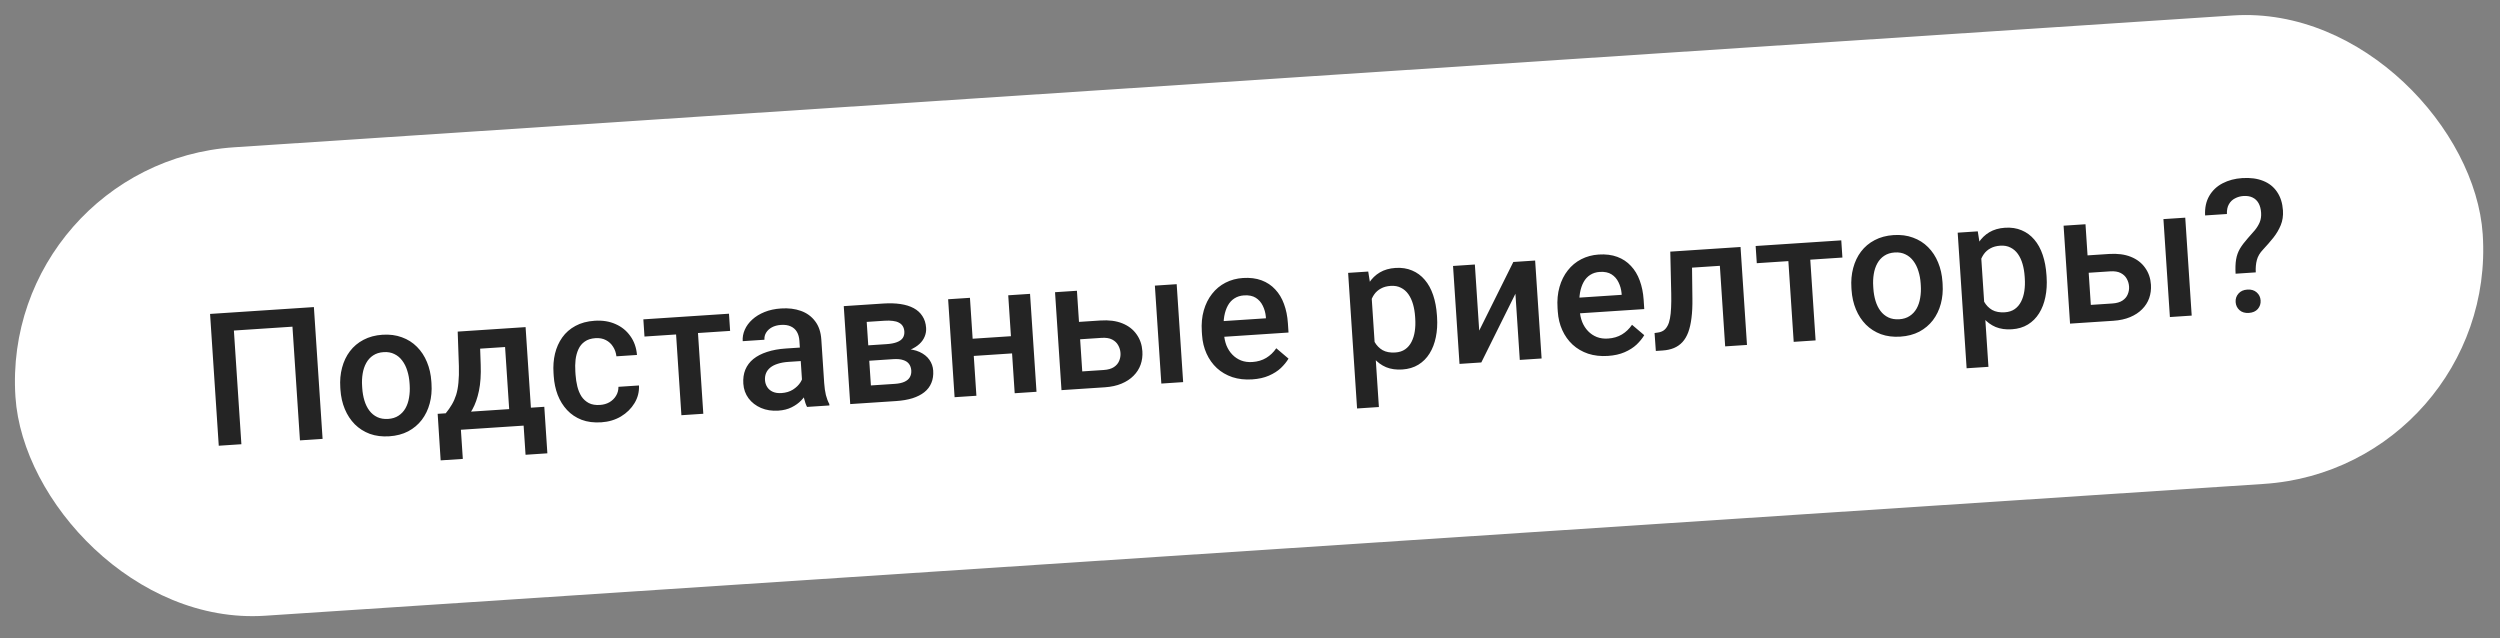 <svg width="282" height="72" viewBox="0 0 282 72" fill="none" xmlns="http://www.w3.org/2000/svg">
    <rect x="0" y="0" width="282" height="72" fill="#808080" stroke="none"/>
    <rect y="18.355" width="278.913" height="52.956" rx="26.478" transform="rotate(-3.773 0 18.355)" fill="white"/>
    <path d="M35.407 34.639L36.388 49.505L33.835 49.674L32.989 36.849L26.383 37.285L27.229 50.109L24.676 50.278L23.696 35.411L35.407 34.639ZM38.4 43.948L38.385 43.713C38.332 42.917 38.399 42.17 38.586 41.474C38.772 40.772 39.066 40.154 39.469 39.622C39.877 39.082 40.389 38.652 41.004 38.331C41.625 38.003 42.337 37.812 43.14 37.759C43.95 37.706 44.681 37.801 45.333 38.045C45.991 38.282 46.559 38.641 47.035 39.123C47.51 39.597 47.887 40.17 48.163 40.843C48.44 41.508 48.604 42.239 48.657 43.035L48.672 43.27C48.725 44.067 48.658 44.813 48.471 45.509C48.285 46.205 47.987 46.823 47.578 47.362C47.169 47.895 46.657 48.326 46.043 48.653C45.428 48.974 44.719 49.161 43.916 49.214C43.106 49.267 42.372 49.176 41.714 48.939C41.062 48.695 40.498 48.335 40.022 47.861C39.546 47.379 39.17 46.806 38.894 46.141C38.617 45.475 38.453 44.744 38.4 43.948ZM40.846 43.551L40.861 43.785C40.894 44.282 40.976 44.749 41.107 45.184C41.239 45.62 41.424 45.998 41.664 46.317C41.904 46.636 42.2 46.88 42.553 47.048C42.906 47.216 43.317 47.285 43.787 47.254C44.243 47.224 44.632 47.102 44.953 46.89C45.28 46.676 45.542 46.396 45.738 46.048C45.934 45.7 46.068 45.302 46.141 44.852C46.221 44.403 46.244 43.93 46.212 43.433L46.196 43.198C46.164 42.708 46.079 42.248 45.941 41.82C45.81 41.384 45.621 41.004 45.373 40.678C45.133 40.352 44.837 40.105 44.484 39.937C44.137 39.761 43.732 39.689 43.27 39.72C42.807 39.75 42.412 39.875 42.084 40.095C41.763 40.308 41.505 40.591 41.31 40.946C41.114 41.301 40.98 41.703 40.907 42.152C40.834 42.594 40.813 43.061 40.846 43.551ZM51.628 37.404L54.089 37.242L54.223 41.14C54.264 42.273 54.198 43.251 54.027 44.076C53.856 44.901 53.608 45.604 53.284 46.186C52.96 46.761 52.581 47.241 52.149 47.625C51.723 48.009 51.268 48.319 50.785 48.556L50.06 48.604L49.932 46.664L50.278 46.62C50.55 46.288 50.781 45.958 50.971 45.631C51.168 45.297 51.329 44.934 51.453 44.543C51.577 44.145 51.663 43.685 51.711 43.162C51.765 42.639 51.782 42.019 51.763 41.303L51.628 37.404ZM52.282 37.361L59.286 36.899L60.015 47.947L57.564 48.109L56.973 39.144L52.419 39.444L52.282 37.361ZM49.369 46.68L61.397 45.887L61.743 51.135L59.282 51.298L59.065 48.01L51.989 48.476L52.206 51.764L49.705 51.929L49.369 46.68ZM67.68 45.678C68.081 45.651 68.437 45.549 68.746 45.372C69.062 45.187 69.309 44.945 69.488 44.646C69.673 44.346 69.764 44.009 69.76 43.633L72.078 43.48C72.111 44.196 71.943 44.86 71.573 45.472C71.203 46.085 70.693 46.587 70.042 46.978C69.39 47.363 68.656 47.582 67.839 47.636C66.995 47.692 66.251 47.597 65.606 47.353C64.96 47.101 64.413 46.734 63.964 46.251C63.515 45.768 63.163 45.2 62.908 44.547C62.66 43.893 62.511 43.185 62.46 42.423L62.437 42.065C62.387 41.303 62.441 40.581 62.602 39.901C62.768 39.213 63.042 38.6 63.424 38.062C63.806 37.524 64.3 37.092 64.907 36.764C65.514 36.431 66.236 36.236 67.074 36.181C67.959 36.122 68.746 36.248 69.437 36.558C70.127 36.861 70.683 37.313 71.105 37.914C71.534 38.508 71.783 39.217 71.851 40.039L69.533 40.192C69.485 39.785 69.359 39.424 69.154 39.11C68.955 38.788 68.685 38.539 68.346 38.363C68.013 38.187 67.622 38.114 67.172 38.143C66.675 38.176 66.27 38.305 65.957 38.531C65.643 38.75 65.406 39.039 65.245 39.398C65.084 39.751 64.976 40.144 64.923 40.578C64.876 41.005 64.868 41.447 64.898 41.903L64.921 42.26C64.951 42.716 65.018 43.156 65.121 43.58C65.224 44.004 65.379 44.38 65.585 44.708C65.798 45.029 66.074 45.281 66.414 45.464C66.754 45.64 67.176 45.711 67.68 45.678ZM78.605 35.625L79.333 46.673L76.862 46.836L76.134 35.788L78.605 35.625ZM82.229 35.386L82.357 37.326L72.698 37.963L72.57 36.023L82.229 35.386ZM90.521 43.71L90.173 38.441C90.147 38.047 90.053 37.711 89.891 37.434C89.73 37.158 89.497 36.951 89.194 36.814C88.898 36.676 88.532 36.622 88.096 36.65C87.695 36.677 87.352 36.768 87.068 36.923C86.785 37.079 86.569 37.278 86.421 37.52C86.273 37.762 86.208 38.029 86.228 38.322L83.777 38.484C83.748 38.048 83.826 37.619 84.01 37.197C84.194 36.774 84.476 36.39 84.857 36.044C85.237 35.697 85.701 35.414 86.247 35.193C86.793 34.972 87.413 34.839 88.107 34.794C88.938 34.739 89.682 34.83 90.34 35.067C91.005 35.303 91.54 35.692 91.945 36.233C92.356 36.766 92.59 37.455 92.645 38.299L92.969 43.21C93.003 43.714 93.067 44.164 93.161 44.561C93.262 44.951 93.39 45.288 93.546 45.572L93.556 45.735L91.034 45.901C90.901 45.644 90.787 45.313 90.692 44.909C90.603 44.498 90.546 44.098 90.521 43.71ZM90.581 39.184L90.702 40.704L88.935 40.82C88.479 40.85 88.081 40.921 87.739 41.032C87.398 41.137 87.116 41.278 86.896 41.457C86.675 41.636 86.514 41.845 86.414 42.084C86.314 42.323 86.273 42.589 86.292 42.881C86.312 43.174 86.397 43.438 86.55 43.674C86.702 43.904 86.911 44.078 87.179 44.197C87.453 44.316 87.778 44.363 88.152 44.338C88.656 44.305 89.088 44.174 89.449 43.945C89.816 43.709 90.099 43.434 90.297 43.12C90.495 42.799 90.591 42.502 90.587 42.229L91.456 43.269C91.392 43.553 91.272 43.862 91.096 44.195C90.92 44.528 90.681 44.851 90.381 45.165C90.087 45.472 89.724 45.731 89.294 45.944C88.87 46.157 88.373 46.282 87.801 46.32C87.079 46.367 86.427 46.267 85.843 46.018C85.259 45.763 84.79 45.401 84.438 44.931C84.085 44.456 83.888 43.905 83.847 43.278C83.808 42.693 83.883 42.169 84.071 41.705C84.266 41.234 84.568 40.831 84.976 40.497C85.392 40.162 85.907 39.895 86.523 39.697C87.139 39.493 87.848 39.364 88.651 39.311L90.581 39.184ZM100.77 40.511L97.237 40.744L97.102 39.01L100.002 38.819C100.478 38.787 100.867 38.714 101.167 38.598C101.473 38.482 101.695 38.324 101.833 38.124C101.969 37.916 102.029 37.673 102.01 37.394C101.995 37.163 101.937 36.965 101.838 36.8C101.737 36.629 101.592 36.495 101.401 36.398C101.216 36.294 100.986 36.228 100.711 36.198C100.442 36.161 100.13 36.154 99.776 36.178L97.765 36.31L98.365 45.418L95.905 45.58L95.176 34.532L99.648 34.237C100.356 34.191 100.997 34.21 101.57 34.295C102.15 34.38 102.649 34.535 103.067 34.761C103.485 34.986 103.813 35.286 104.049 35.66C104.292 36.027 104.431 36.469 104.465 36.986C104.487 37.326 104.434 37.651 104.304 37.961C104.18 38.27 103.983 38.549 103.713 38.8C103.442 39.05 103.104 39.264 102.699 39.441C102.293 39.611 101.822 39.731 101.287 39.8L100.77 40.511ZM101.082 45.239L96.834 45.519L97.686 43.514L100.954 43.299C101.389 43.27 101.746 43.192 102.025 43.064C102.304 42.936 102.505 42.766 102.627 42.553C102.756 42.332 102.811 42.079 102.792 41.793C102.773 41.5 102.688 41.253 102.538 41.051C102.388 40.849 102.167 40.703 101.874 40.613C101.587 40.516 101.219 40.482 100.77 40.511L97.962 40.697L97.868 38.959L101.207 38.739L101.956 39.367C102.66 39.368 103.252 39.479 103.731 39.701C104.211 39.922 104.579 40.216 104.835 40.582C105.092 40.947 105.235 41.355 105.265 41.804C105.299 42.322 105.23 42.784 105.059 43.192C104.894 43.599 104.63 43.949 104.266 44.239C103.909 44.522 103.463 44.75 102.927 44.922C102.391 45.087 101.776 45.193 101.082 45.239ZM114.717 37.879L114.845 39.819L109.127 40.196L108.999 38.256L114.717 37.879ZM109.41 33.594L110.138 44.642L107.678 44.804L106.949 33.756L109.41 33.594ZM116.189 33.147L116.918 44.194L114.457 44.357L113.729 33.309L116.189 33.147ZM120.873 36.365L124.13 36.151C125.083 36.088 125.904 36.194 126.592 36.47C127.28 36.746 127.816 37.158 128.201 37.707C128.593 38.249 128.812 38.884 128.86 39.612C128.896 40.15 128.83 40.657 128.663 41.133C128.496 41.602 128.229 42.02 127.864 42.385C127.505 42.751 127.053 43.047 126.507 43.275C125.968 43.502 125.342 43.639 124.627 43.686L119.736 44.008L119.008 32.961L121.478 32.798L122.078 41.895L124.498 41.736C124.988 41.703 125.374 41.593 125.656 41.403C125.937 41.214 126.134 40.978 126.245 40.698C126.363 40.416 126.412 40.123 126.392 39.816C126.371 39.503 126.284 39.212 126.129 38.941C125.981 38.671 125.755 38.457 125.451 38.299C125.147 38.141 124.749 38.079 124.259 38.111L121.002 38.326L120.873 36.365ZM132.73 32.056L133.459 43.103L130.998 43.266L130.27 32.218L132.73 32.056ZM141.253 42.794C140.436 42.848 139.689 42.764 139.011 42.542C138.34 42.313 137.756 41.972 137.262 41.52C136.774 41.066 136.386 40.521 136.098 39.884C135.809 39.246 135.64 38.55 135.591 37.794L135.564 37.386C135.507 36.522 135.581 35.73 135.787 35.013C135.992 34.295 136.303 33.673 136.72 33.146C137.136 32.613 137.641 32.193 138.236 31.887C138.832 31.581 139.487 31.405 140.201 31.358C140.991 31.306 141.691 31.393 142.3 31.619C142.91 31.846 143.425 32.188 143.845 32.646C144.271 33.096 144.601 33.645 144.835 34.293C145.076 34.94 145.223 35.662 145.275 36.458L145.345 37.51L136.809 38.073L136.692 36.306L142.798 35.904L142.785 35.71C142.743 35.268 142.627 34.859 142.438 34.482C142.256 34.104 141.993 33.807 141.651 33.59C141.308 33.373 140.865 33.283 140.32 33.319C139.912 33.346 139.554 33.458 139.245 33.657C138.943 33.847 138.698 34.113 138.508 34.454C138.319 34.794 138.181 35.2 138.096 35.67C138.017 36.134 137.997 36.651 138.035 37.223L138.062 37.631C138.093 38.115 138.188 38.56 138.344 38.966C138.507 39.366 138.728 39.71 139.007 39.999C139.286 40.289 139.615 40.51 139.995 40.662C140.373 40.808 140.798 40.866 141.267 40.835C141.859 40.796 142.379 40.642 142.826 40.373C143.273 40.104 143.653 39.741 143.964 39.283L145.344 40.453C145.129 40.816 144.841 41.17 144.481 41.515C144.12 41.853 143.671 42.139 143.133 42.373C142.601 42.606 141.974 42.747 141.253 42.794ZM154.67 32.742L155.539 45.913L153.078 46.076L152.069 30.78L154.336 30.631L154.67 32.742ZM162.086 35.565L162.1 35.779C162.153 36.583 162.107 37.334 161.962 38.034C161.823 38.727 161.586 39.341 161.252 39.876C160.925 40.403 160.505 40.824 159.992 41.138C159.48 41.452 158.876 41.632 158.182 41.678C157.494 41.723 156.884 41.637 156.35 41.419C155.822 41.194 155.366 40.859 154.981 40.412C154.596 39.966 154.274 39.434 154.014 38.815C153.761 38.189 153.565 37.498 153.426 36.741L153.372 35.914C153.407 35.098 153.508 34.353 153.675 33.679C153.85 33.004 154.098 32.417 154.421 31.917C154.743 31.418 155.151 31.021 155.645 30.729C156.138 30.437 156.725 30.268 157.406 30.223C158.1 30.177 158.725 30.273 159.281 30.51C159.836 30.74 160.314 31.091 160.714 31.564C161.114 32.03 161.429 32.604 161.659 33.286C161.888 33.961 162.03 34.721 162.086 35.565ZM159.639 35.942L159.625 35.727C159.591 35.217 159.513 34.747 159.389 34.318C159.264 33.881 159.089 33.503 158.862 33.183C158.636 32.863 158.357 32.622 158.025 32.459C157.699 32.289 157.315 32.219 156.873 32.248C156.437 32.276 156.068 32.376 155.765 32.547C155.461 32.71 155.212 32.928 155.018 33.201C154.824 33.473 154.681 33.787 154.588 34.142C154.495 34.49 154.437 34.866 154.416 35.271L154.547 37.252C154.661 37.736 154.83 38.176 155.054 38.572C155.279 38.967 155.579 39.276 155.956 39.497C156.34 39.711 156.817 39.799 157.389 39.761C157.831 39.732 158.203 39.612 158.503 39.401C158.804 39.19 159.042 38.911 159.217 38.564C159.399 38.21 159.523 37.809 159.589 37.36C159.655 36.911 159.672 36.439 159.639 35.942ZM166.855 37.291L170.703 29.551L173.164 29.389L173.893 40.437L171.432 40.599L170.94 33.135L167.092 40.885L164.632 41.048L163.903 30L166.364 29.837L166.855 37.291ZM181.38 40.148C180.563 40.202 179.816 40.118 179.138 39.896C178.467 39.667 177.884 39.326 177.389 38.873C176.901 38.42 176.513 37.875 176.225 37.237C175.937 36.6 175.768 35.904 175.718 35.148L175.691 34.739C175.634 33.875 175.708 33.084 175.914 32.366C176.119 31.648 176.43 31.026 176.847 30.5C177.263 29.966 177.769 29.547 178.364 29.241C178.959 28.935 179.614 28.759 180.328 28.711C181.118 28.659 181.818 28.747 182.427 28.973C183.037 29.199 183.552 29.541 183.972 29.999C184.398 30.45 184.728 30.999 184.962 31.646C185.203 32.294 185.35 33.016 185.403 33.812L185.472 34.864L176.936 35.426L176.82 33.66L182.925 33.257L182.913 33.063C182.87 32.622 182.754 32.212 182.565 31.835C182.383 31.458 182.121 31.16 181.778 30.944C181.436 30.727 180.992 30.637 180.448 30.672C180.039 30.699 179.681 30.812 179.373 31.01C179.071 31.201 178.825 31.467 178.636 31.807C178.446 32.148 178.309 32.553 178.224 33.024C178.145 33.487 178.124 34.005 178.162 34.577L178.189 34.985C178.221 35.468 178.315 35.913 178.472 36.32C178.635 36.719 178.856 37.064 179.135 37.353C179.413 37.642 179.743 37.863 180.122 38.016C180.501 38.162 180.925 38.219 181.394 38.188C181.987 38.149 182.506 37.995 182.954 37.727C183.401 37.458 183.78 37.094 184.092 36.636L185.471 37.807C185.256 38.17 184.968 38.524 184.608 38.869C184.248 39.207 183.798 39.493 183.26 39.727C182.728 39.96 182.102 40.1 181.38 40.148ZM194.402 27.988L194.531 29.949L189.14 30.304L189.011 28.344L194.402 27.988ZM196.332 27.861L197.06 38.909L194.599 39.071L193.871 28.023L196.332 27.861ZM188.408 28.384L190.838 28.223L190.903 33.706C190.915 34.518 190.881 35.238 190.799 35.866C190.724 36.486 190.602 37.024 190.434 37.48C190.265 37.928 190.047 38.298 189.779 38.589C189.511 38.88 189.19 39.103 188.818 39.258C188.445 39.412 188.021 39.505 187.544 39.536L186.778 39.587L186.635 37.566L187.021 37.51C187.271 37.473 187.485 37.394 187.661 37.273C187.838 37.145 187.983 36.971 188.099 36.752C188.221 36.532 188.312 36.252 188.372 35.913C188.438 35.574 188.48 35.175 188.498 34.715C188.522 34.256 188.528 33.722 188.515 33.114L188.408 28.384ZM204.071 27.351L204.8 38.398L202.329 38.561L201.6 27.514L204.071 27.351ZM207.696 27.112L207.824 29.052L198.165 29.689L198.037 27.749L207.696 27.112ZM208.854 32.706L208.839 32.471C208.786 31.675 208.853 30.929 209.04 30.233C209.226 29.53 209.52 28.912 209.923 28.38C210.332 27.84 210.843 27.41 211.458 27.089C212.079 26.761 212.791 26.57 213.594 26.517C214.404 26.464 215.135 26.559 215.787 26.804C216.445 27.041 217.013 27.4 217.489 27.881C217.964 28.355 218.341 28.929 218.617 29.601C218.894 30.267 219.058 30.997 219.111 31.794L219.126 32.029C219.179 32.825 219.112 33.571 218.925 34.267C218.739 34.963 218.441 35.581 218.032 36.121C217.623 36.654 217.111 37.084 216.497 37.412C215.882 37.732 215.173 37.919 214.37 37.972C213.56 38.026 212.826 37.934 212.168 37.697C211.516 37.453 210.952 37.094 210.476 36.619C210 36.138 209.624 35.564 209.348 34.899C209.071 34.233 208.907 33.503 208.854 32.706ZM211.3 32.309L211.315 32.544C211.348 33.041 211.43 33.507 211.561 33.943C211.693 34.379 211.878 34.756 212.118 35.075C212.358 35.394 212.654 35.638 213.007 35.806C213.36 35.974 213.771 36.043 214.241 36.012C214.697 35.982 215.086 35.861 215.407 35.648C215.734 35.435 215.996 35.154 216.192 34.806C216.388 34.459 216.522 34.06 216.595 33.611C216.675 33.161 216.698 32.688 216.666 32.191L216.65 31.956C216.618 31.466 216.533 31.007 216.395 30.578C216.264 30.143 216.075 29.762 215.828 29.436C215.587 29.11 215.291 28.863 214.938 28.695C214.591 28.52 214.186 28.447 213.724 28.478C213.261 28.508 212.866 28.634 212.538 28.854C212.217 29.066 211.959 29.35 211.764 29.704C211.568 30.059 211.434 30.461 211.361 30.91C211.288 31.353 211.267 31.819 211.3 32.309ZM223.427 28.207L224.296 41.379L221.835 41.541L220.827 26.246L223.093 26.096L223.427 28.207ZM230.843 31.03L230.857 31.245C230.91 32.048 230.864 32.8 230.719 33.5C230.58 34.193 230.344 34.806 230.01 35.341C229.682 35.869 229.262 36.289 228.75 36.603C228.237 36.918 227.634 37.098 226.939 37.143C226.252 37.189 225.641 37.102 225.107 36.885C224.58 36.66 224.123 36.324 223.738 35.878C223.354 35.431 223.031 34.899 222.772 34.28C222.518 33.654 222.322 32.963 222.184 32.206L222.129 31.38C222.164 30.564 222.265 29.819 222.433 29.144C222.607 28.47 222.856 27.883 223.178 27.383C223.501 26.883 223.909 26.487 224.402 26.194C224.896 25.902 225.483 25.733 226.163 25.689C226.858 25.643 227.483 25.738 228.038 25.975C228.594 26.205 229.072 26.556 229.472 27.029C229.872 27.495 230.187 28.069 230.416 28.751C230.645 29.427 230.788 30.186 230.843 31.03ZM228.397 31.407L228.383 31.193C228.349 30.682 228.27 30.212 228.146 29.783C228.022 29.347 227.846 28.968 227.62 28.648C227.394 28.328 227.115 28.087 226.783 27.924C226.457 27.754 226.073 27.684 225.63 27.713C225.195 27.742 224.825 27.841 224.522 28.012C224.218 28.175 223.97 28.393 223.776 28.666C223.582 28.939 223.438 29.252 223.345 29.607C223.252 29.955 223.195 30.331 223.174 30.736L223.304 32.717C223.418 33.202 223.588 33.642 223.812 34.037C224.036 34.433 224.337 34.741 224.714 34.962C225.097 35.176 225.575 35.264 226.146 35.227C226.589 35.198 226.96 35.077 227.261 34.866C227.561 34.655 227.799 34.376 227.975 34.029C228.157 33.676 228.281 33.274 228.347 32.825C228.413 32.377 228.429 31.904 228.397 31.407ZM234.638 28.862L237.895 28.648C238.848 28.585 239.669 28.691 240.357 28.967C241.045 29.243 241.582 29.656 241.967 30.204C242.358 30.746 242.578 31.381 242.626 32.109C242.661 32.647 242.595 33.154 242.428 33.63C242.261 34.099 241.995 34.517 241.629 34.883C241.27 35.248 240.818 35.544 240.273 35.772C239.734 35.999 239.107 36.136 238.392 36.183L233.501 36.505L232.773 25.458L235.244 25.295L235.844 34.392L238.264 34.233C238.754 34.2 239.14 34.09 239.421 33.9C239.703 33.711 239.899 33.475 240.01 33.195C240.129 32.913 240.178 32.62 240.157 32.313C240.137 32 240.049 31.709 239.895 31.438C239.747 31.168 239.521 30.954 239.216 30.796C238.912 30.638 238.515 30.576 238.025 30.608L234.767 30.823L234.638 28.862ZM246.496 24.553L247.224 35.6L244.764 35.763L244.035 24.715L246.496 24.553ZM254.45 30.724L252.174 30.875C252.139 30.241 252.158 29.707 252.232 29.271C252.305 28.829 252.449 28.423 252.664 28.053C252.886 27.683 253.185 27.287 253.56 26.866C253.854 26.546 254.117 26.245 254.352 25.962C254.586 25.674 254.768 25.375 254.898 25.065C255.027 24.749 255.079 24.393 255.053 23.999C255.025 23.57 254.929 23.21 254.766 22.92C254.604 22.63 254.378 22.416 254.088 22.278C253.806 22.139 253.46 22.083 253.052 22.11C252.711 22.133 252.396 22.222 252.105 22.378C251.814 22.527 251.586 22.747 251.421 23.038C251.255 23.323 251.18 23.69 251.196 24.14L248.735 24.302C248.692 23.444 248.849 22.709 249.205 22.097C249.561 21.486 250.063 21.012 250.711 20.675C251.359 20.338 252.095 20.143 252.918 20.089C253.83 20.029 254.62 20.134 255.288 20.404C255.954 20.668 256.478 21.084 256.857 21.654C257.243 22.217 257.463 22.913 257.518 23.744C257.557 24.343 257.474 24.895 257.268 25.401C257.062 25.9 256.782 26.373 256.429 26.82C256.075 27.261 255.69 27.703 255.275 28.147C254.917 28.52 254.683 28.915 254.574 29.332C254.464 29.743 254.423 30.207 254.45 30.724ZM252.179 34.074C252.155 33.706 252.261 33.388 252.496 33.12C252.731 32.844 253.066 32.693 253.502 32.664C253.937 32.635 254.29 32.742 254.558 32.984C254.827 33.219 254.973 33.52 254.997 33.888C255.022 34.256 254.916 34.577 254.682 34.852C254.446 35.121 254.111 35.269 253.675 35.298C253.24 35.327 252.888 35.224 252.619 34.988C252.35 34.746 252.204 34.441 252.179 34.074Z" fill="#242424"/>
</svg>